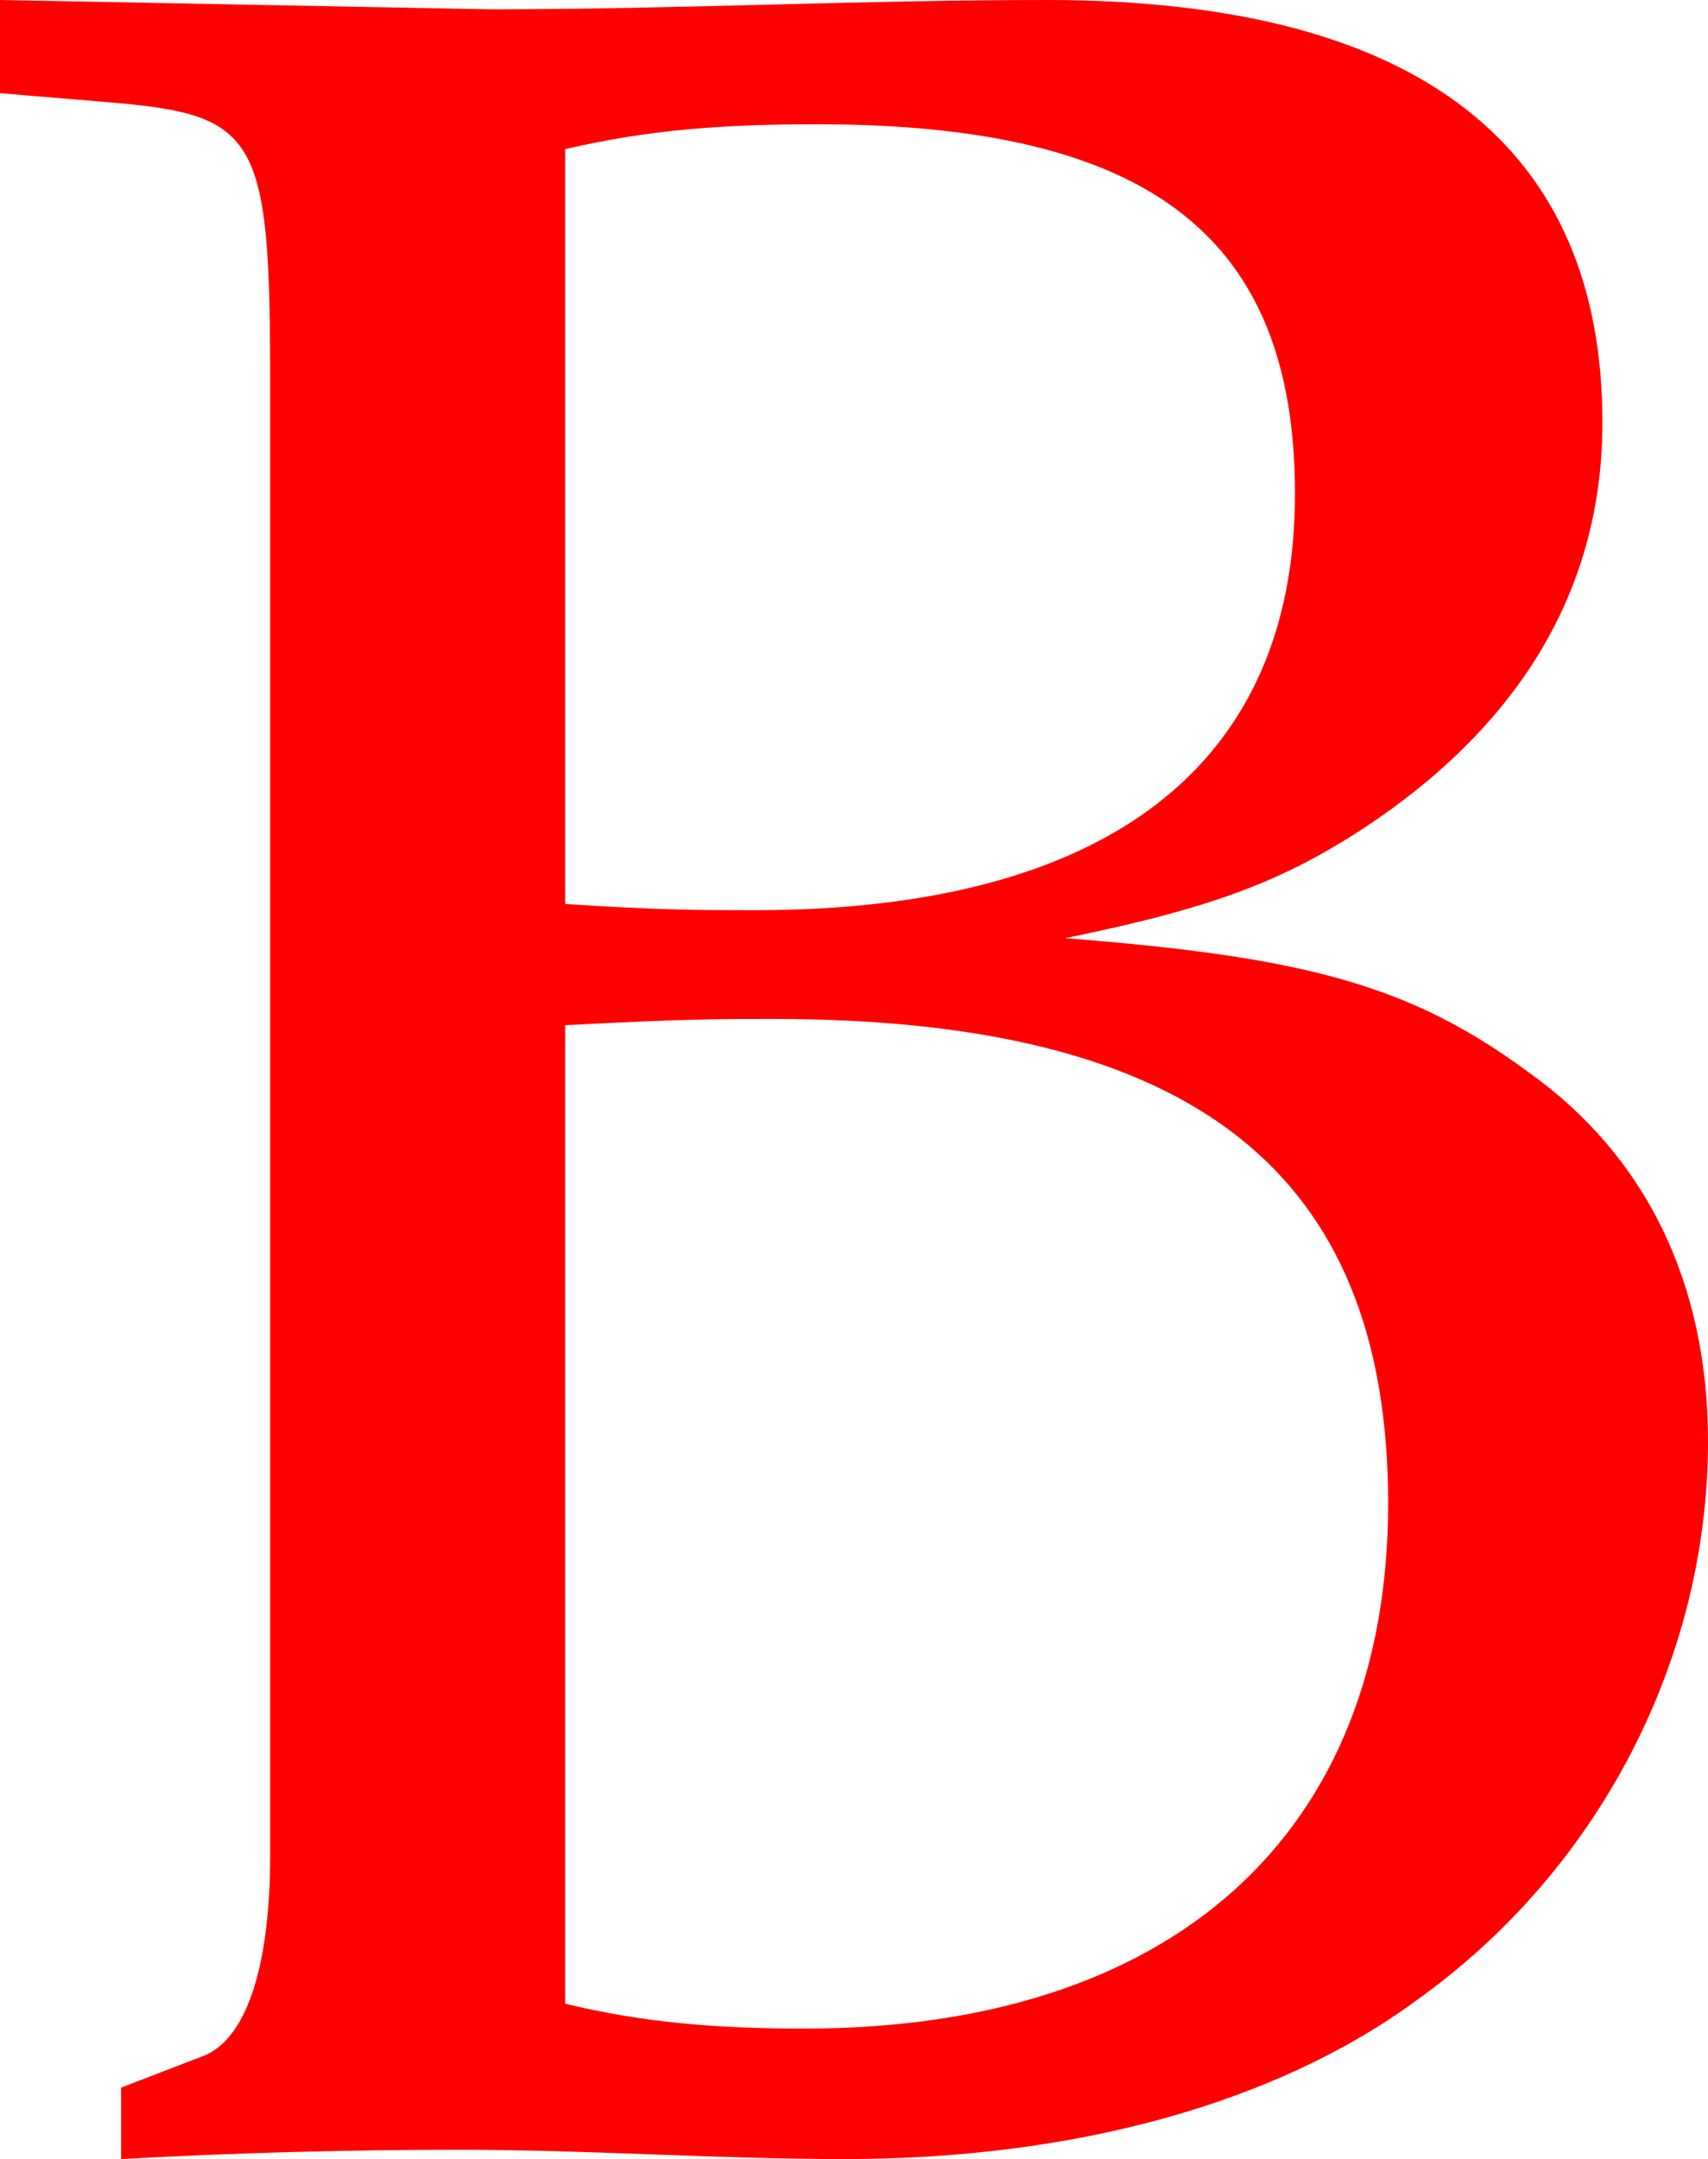 <svg xmlns='http://www.w3.org/2000/svg'
     xmlns:xlink='http://www.w3.org/1999/xlink'
     viewBox='26 -692 550 695'>
  <path d='
           M 576 -228
           C 576 -279, 556 -320, 518 -347
           C 480 -375, 446 -384, 369 -390
           C 418 -400, 441 -409, 469 -428
           C 517 -461, 542 -504, 542 -556
           C 542 -644, 484 -692, 363 -692
           C 303 -692, 244 -689, 184 -689
           L 26 -692
           L 26 -662
           L 62 -659
           C 109 -655, 113 -648, 113 -569
           L 113 -95
           C 113 -58, 105 -35, 91 -30
           L 65 -20
           L 65 3
           C 101 1, 138 0, 174 0
           C 215 0, 257 3, 298 3
           C 372 3, 437 -15, 482 -48
           C 541 -90, 576 -158, 576 -228
           M 473 -208
           C 473 -102, 404 -39, 285 -39
           C 256 -39, 233 -41, 208 -47
           L 208 -362
           C 247 -364, 256 -364, 275 -364
           C 410 -364, 473 -315, 473 -208
           M 443 -533
           C 443 -446, 383 -399, 269 -399
           C 252 -399, 239 -399, 208 -401
           L 208 -644
           C 234 -650, 257 -652, 289 -652
           C 396 -652, 443 -616, 443 -533
          '
        fill='red'/>
</svg>
